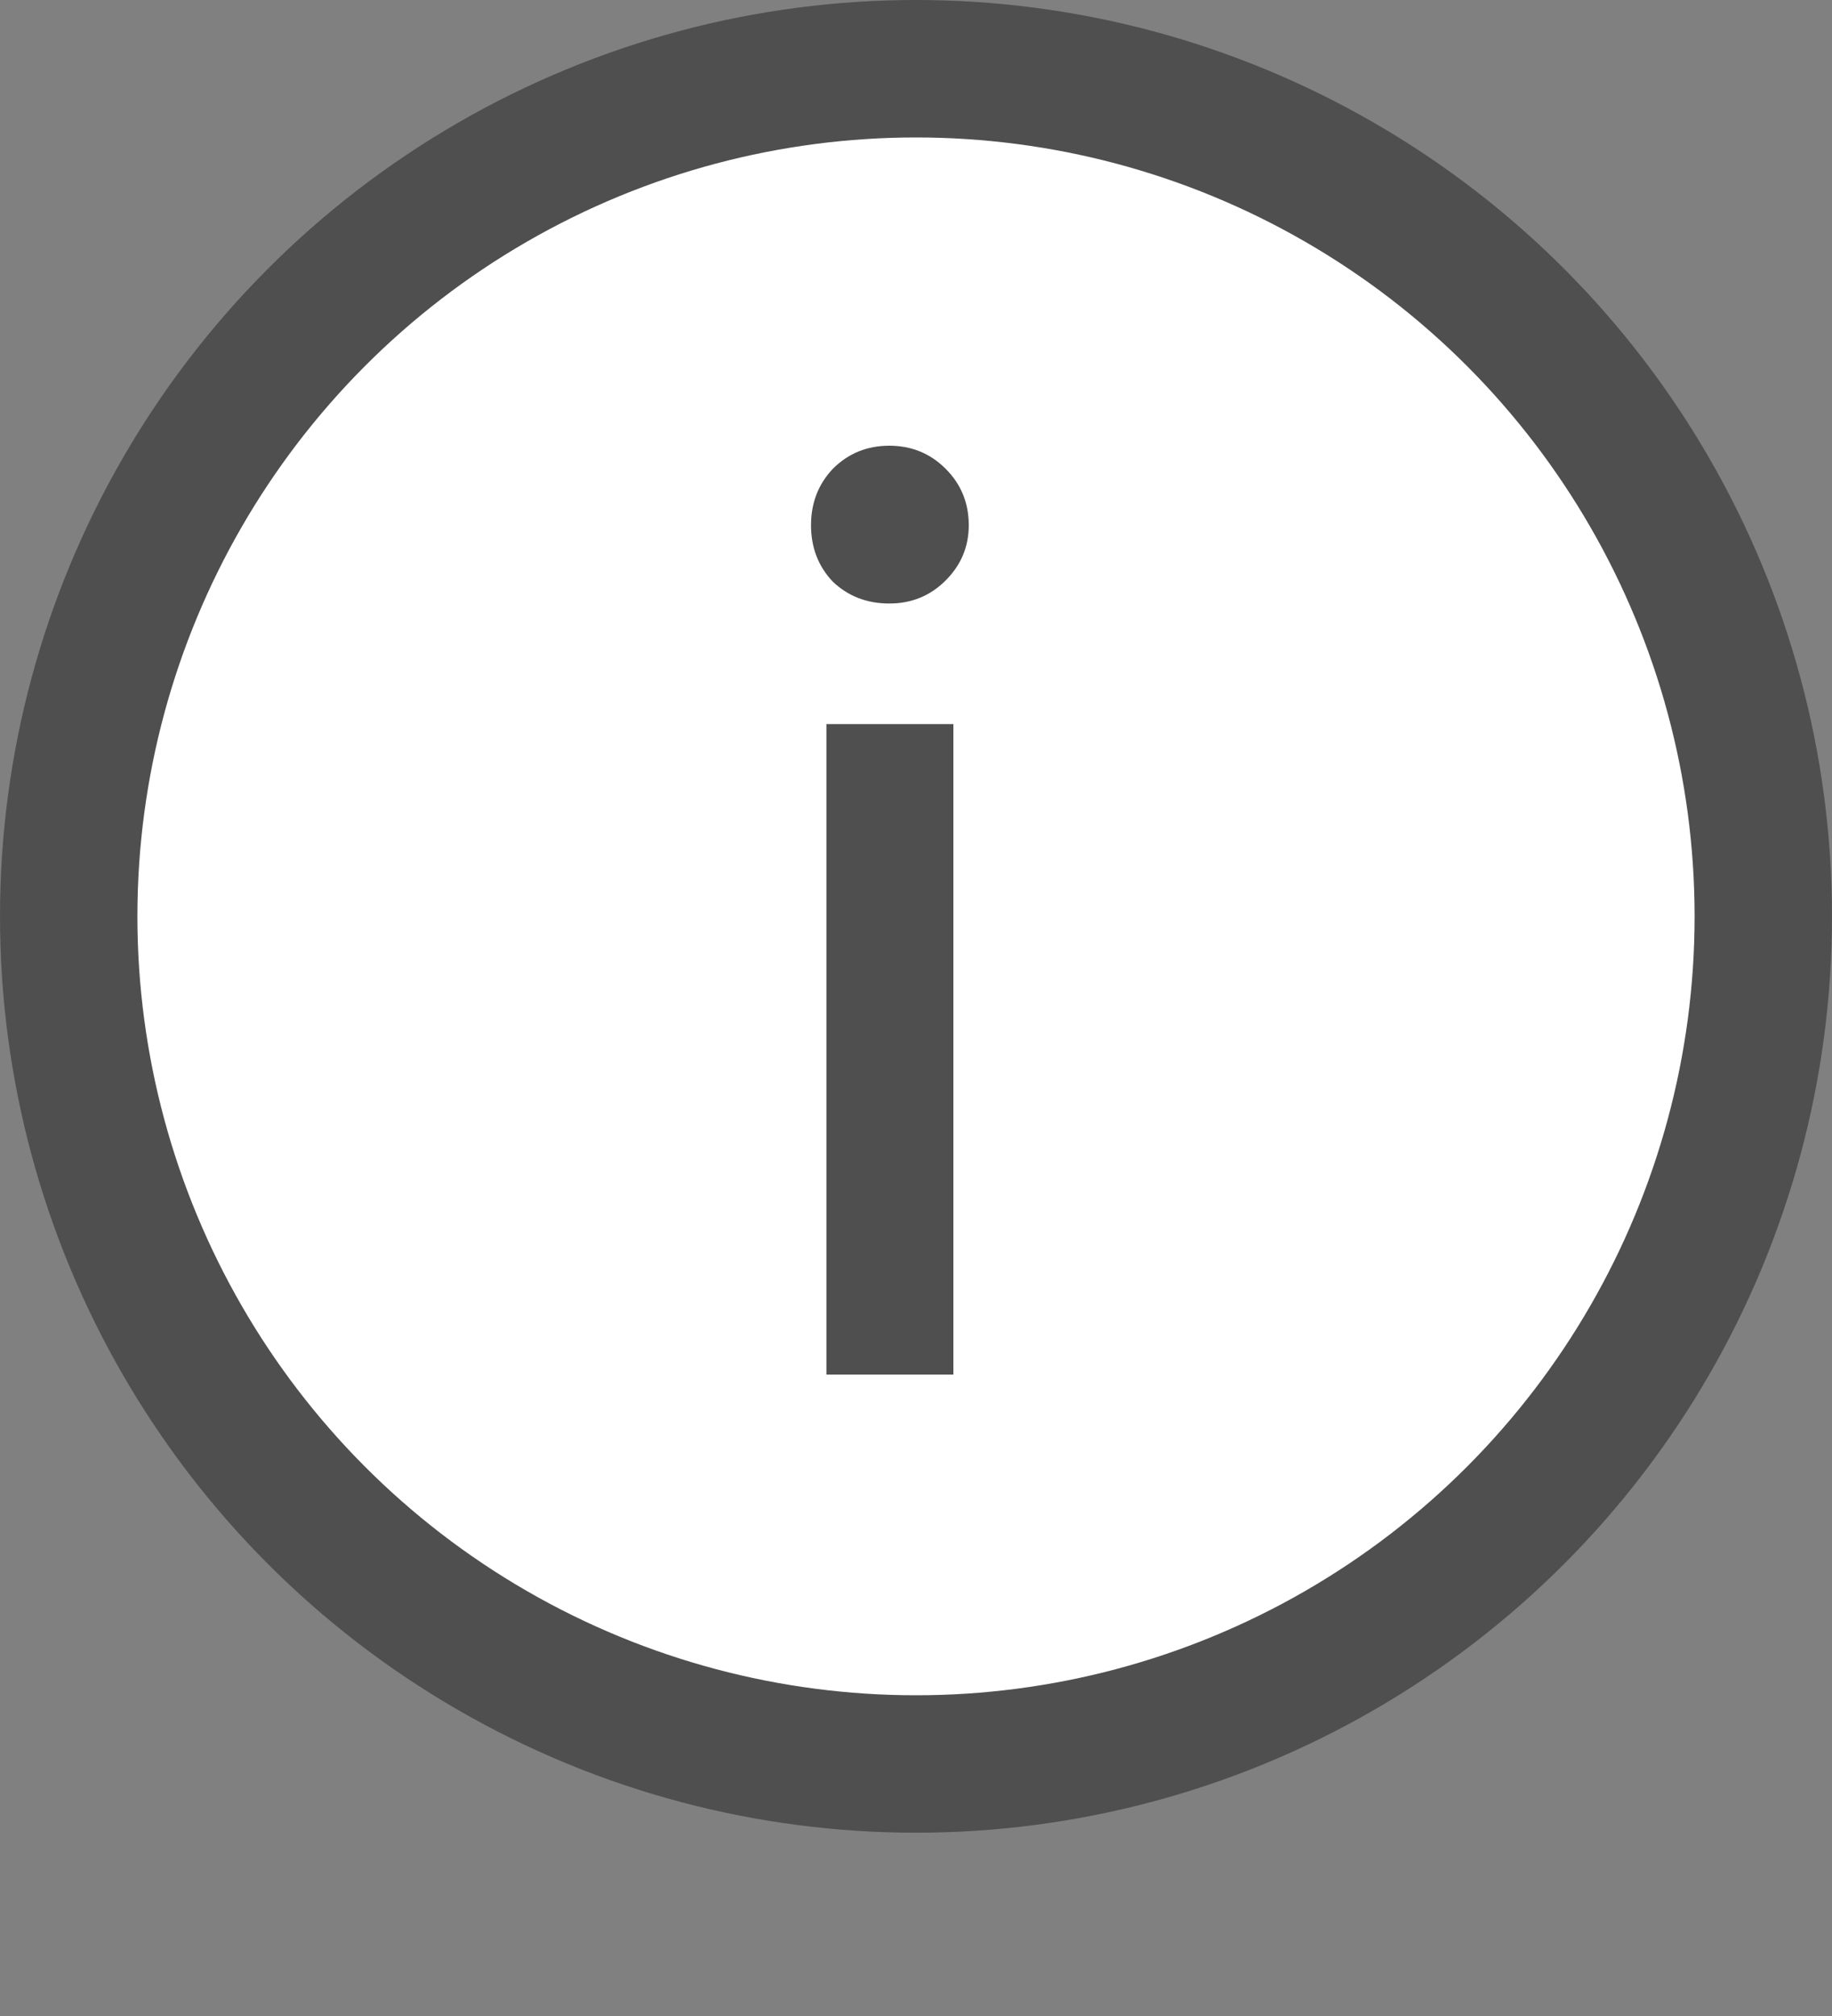 <svg width="20" height="22" viewBox="0 0 20 22" fill="none" xmlns="http://www.w3.org/2000/svg">
<rect x="0" y="0" width="20" height="22" fill="#808080" stroke="none"/>
<circle cx="10" cy="10" r="9.25" fill="white" stroke="#4F4F4F" stroke-width="1.5"/>
<path d="M9.022 15V7.902H10.408V15H9.022ZM9.092 6.348C8.933 6.18 8.854 5.975 8.854 5.732C8.854 5.489 8.933 5.284 9.092 5.116C9.26 4.948 9.465 4.864 9.708 4.864C9.951 4.864 10.156 4.948 10.324 5.116C10.492 5.284 10.576 5.489 10.576 5.732C10.576 5.965 10.492 6.166 10.324 6.334C10.156 6.502 9.951 6.586 9.708 6.586C9.465 6.586 9.26 6.507 9.092 6.348Z" fill="#4F4F4F"/>
</svg>
